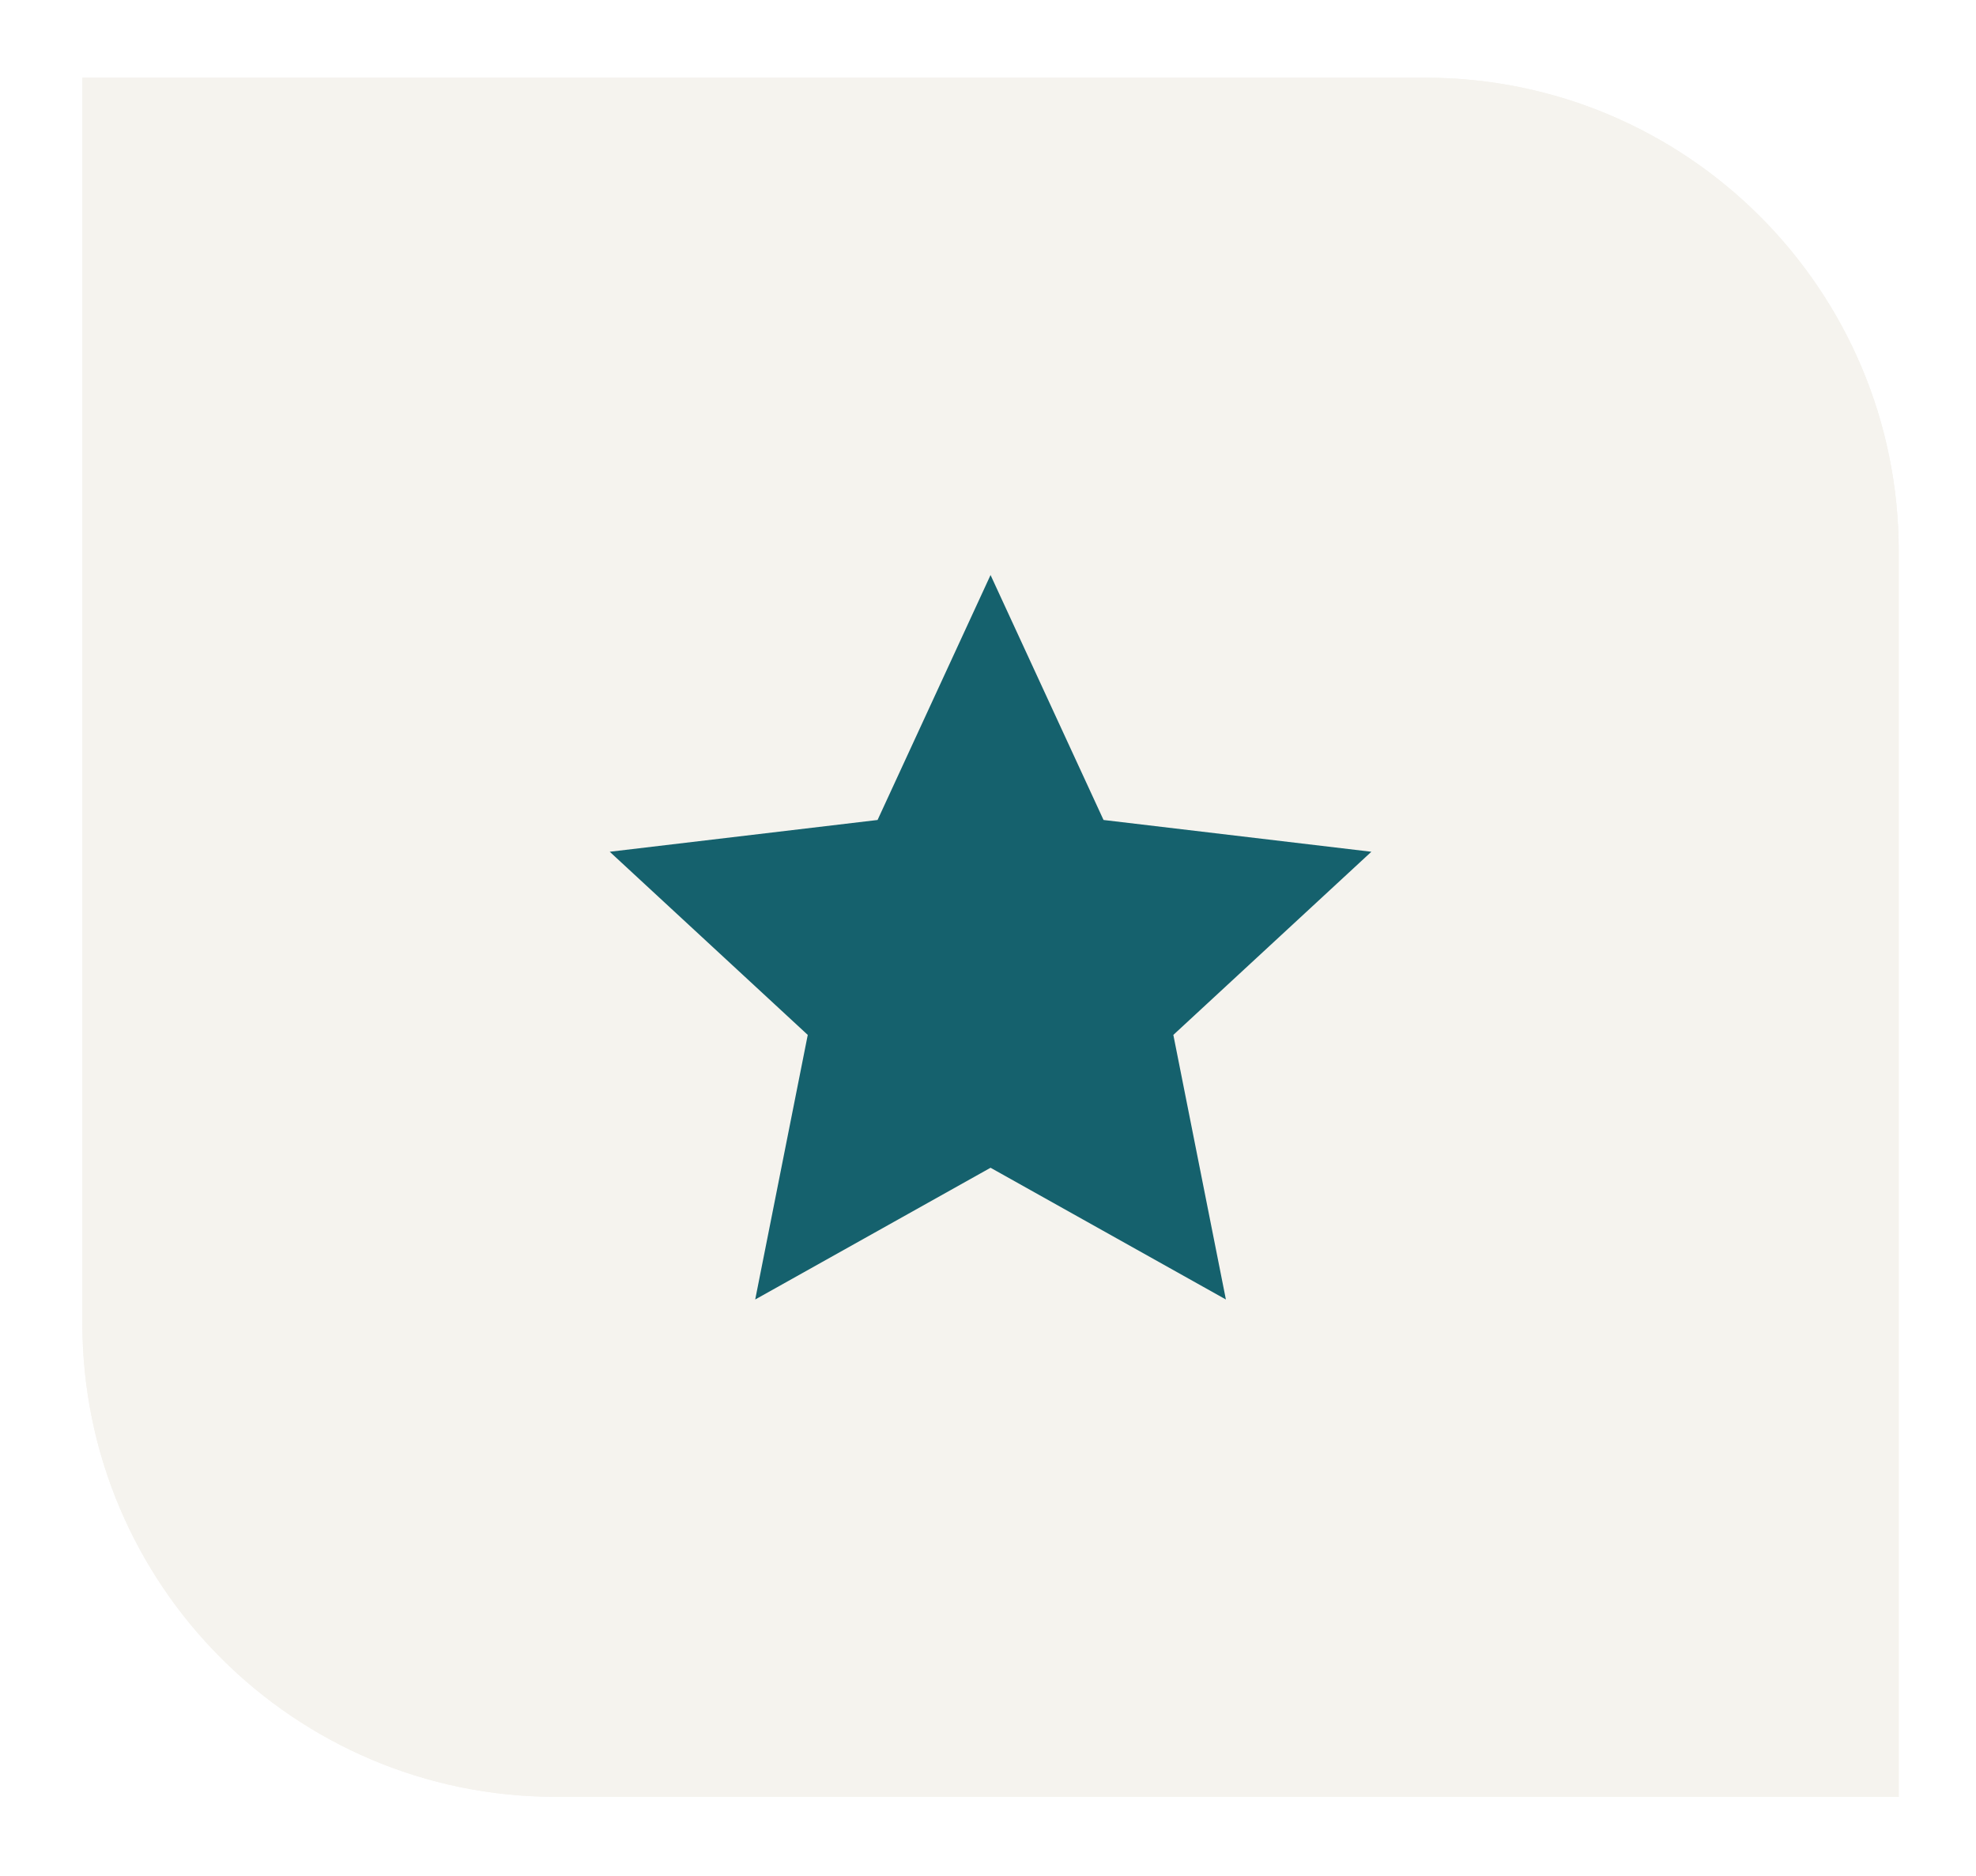 <svg width="79" height="75" viewBox="0 0 79 75" fill="none" xmlns="http://www.w3.org/2000/svg">
<g filter="url(#filter0_d_1060_2486)">
<path d="M2.691 1.9H56.376C66.833 1.9 75.309 10.377 75.309 20.833V70.618H21.624C11.167 70.618 2.691 62.141 2.691 51.685V1.9Z" fill="#F5F3EE"/>
<path d="M2.992 2.202H56.376C66.666 2.202 75.008 10.543 75.008 20.833V70.317H21.624C11.334 70.317 2.992 61.975 2.992 51.685V2.202Z" stroke="#F5F3EE" stroke-width="0.602"/>
<path d="M39 45.472L29.591 50.738L31.692 40.162L23.775 32.841L34.483 31.571L39 21.78L43.517 31.571L54.225 32.841L46.308 40.162L48.409 50.738L39 45.472Z" fill="#15616D"/>
</g>
<defs>
<filter id="filter0_d_1060_2486" x="0.281" y="0.093" width="78.642" height="74.742" filterUnits="userSpaceOnUse" color-interpolation-filters="sRGB">
<feFlood flood-opacity="0" result="BackgroundImageFix"/>
<feColorMatrix in="SourceAlpha" type="matrix" values="0 0 0 0 0 0 0 0 0 0 0 0 0 0 0 0 0 0 127 0" result="hardAlpha"/>
<feOffset dx="0.602" dy="1.205"/>
<feGaussianBlur stdDeviation="1.506"/>
<feComposite in2="hardAlpha" operator="out"/>
<feColorMatrix type="matrix" values="0 0 0 0 0.514 0 0 0 0 0.416 0 0 0 0 0.176 0 0 0 0.37 0"/>
<feBlend mode="normal" in2="BackgroundImageFix" result="effect1_dropShadow_1060_2486"/>
<feBlend mode="normal" in="SourceGraphic" in2="effect1_dropShadow_1060_2486" result="shape"/>
</filter>
</defs>
</svg>
